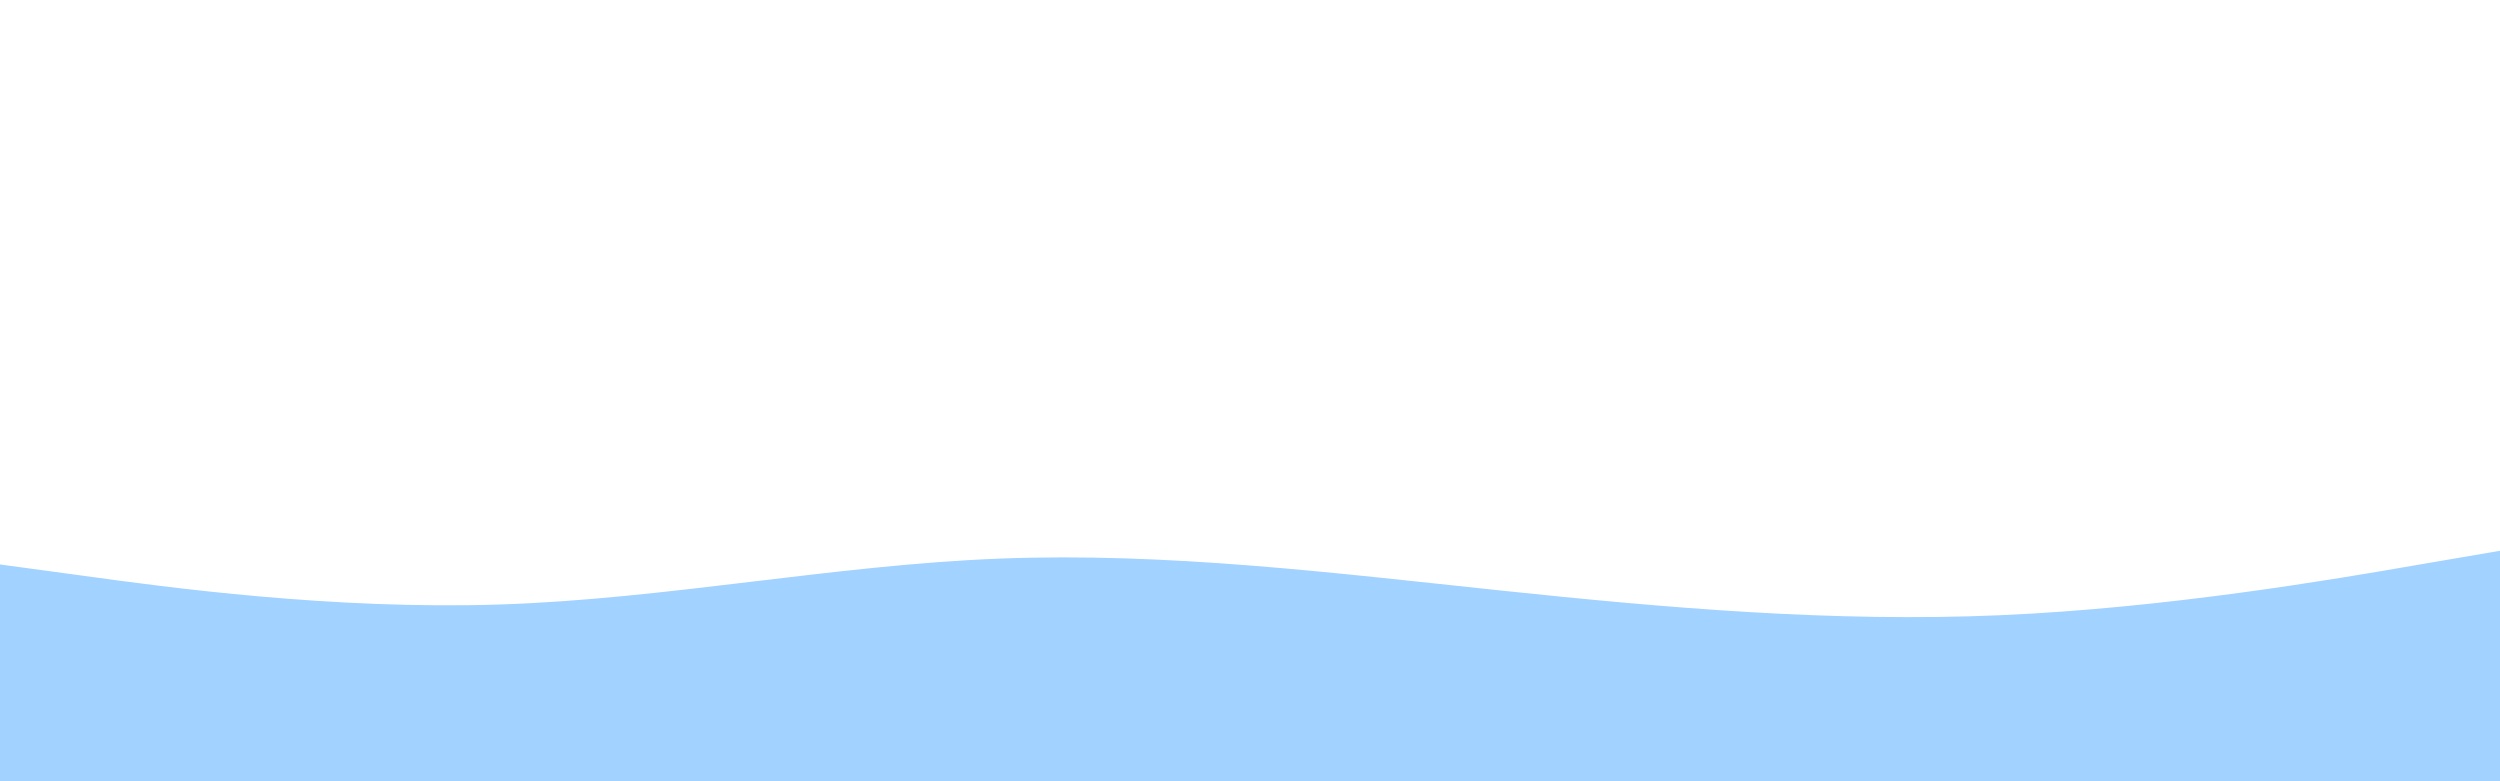 <svg id="visual" viewBox="0 0 1280 400" width="1280" height="400" xmlns="http://www.w3.org/2000/svg" xmlns:xlink="http://www.w3.org/1999/xlink" version="1.1"><path d="M0 289L42.7 294.8C85.3 300.7 170.7 312.3 256 309.5C341.3 306.7 426.7 289.3 512 286C597.3 282.7 682.7 293.3 768 302.3C853.3 311.3 938.7 318.7 1024 315C1109.3 311.3 1194.7 296.7 1237.3 289.3L1280 282L1280 401L1237.3 401C1194.7 401 1109.3 401 1024 401C938.7 401 853.3 401 768 401C682.7 401 597.3 401 512 401C426.7 401 341.3 401 256 401C170.7 401 85.3 401 42.7 401L0 401Z" fill="#A2D2FF" stroke-linecap="round" stroke-linejoin="miter"></path></svg>